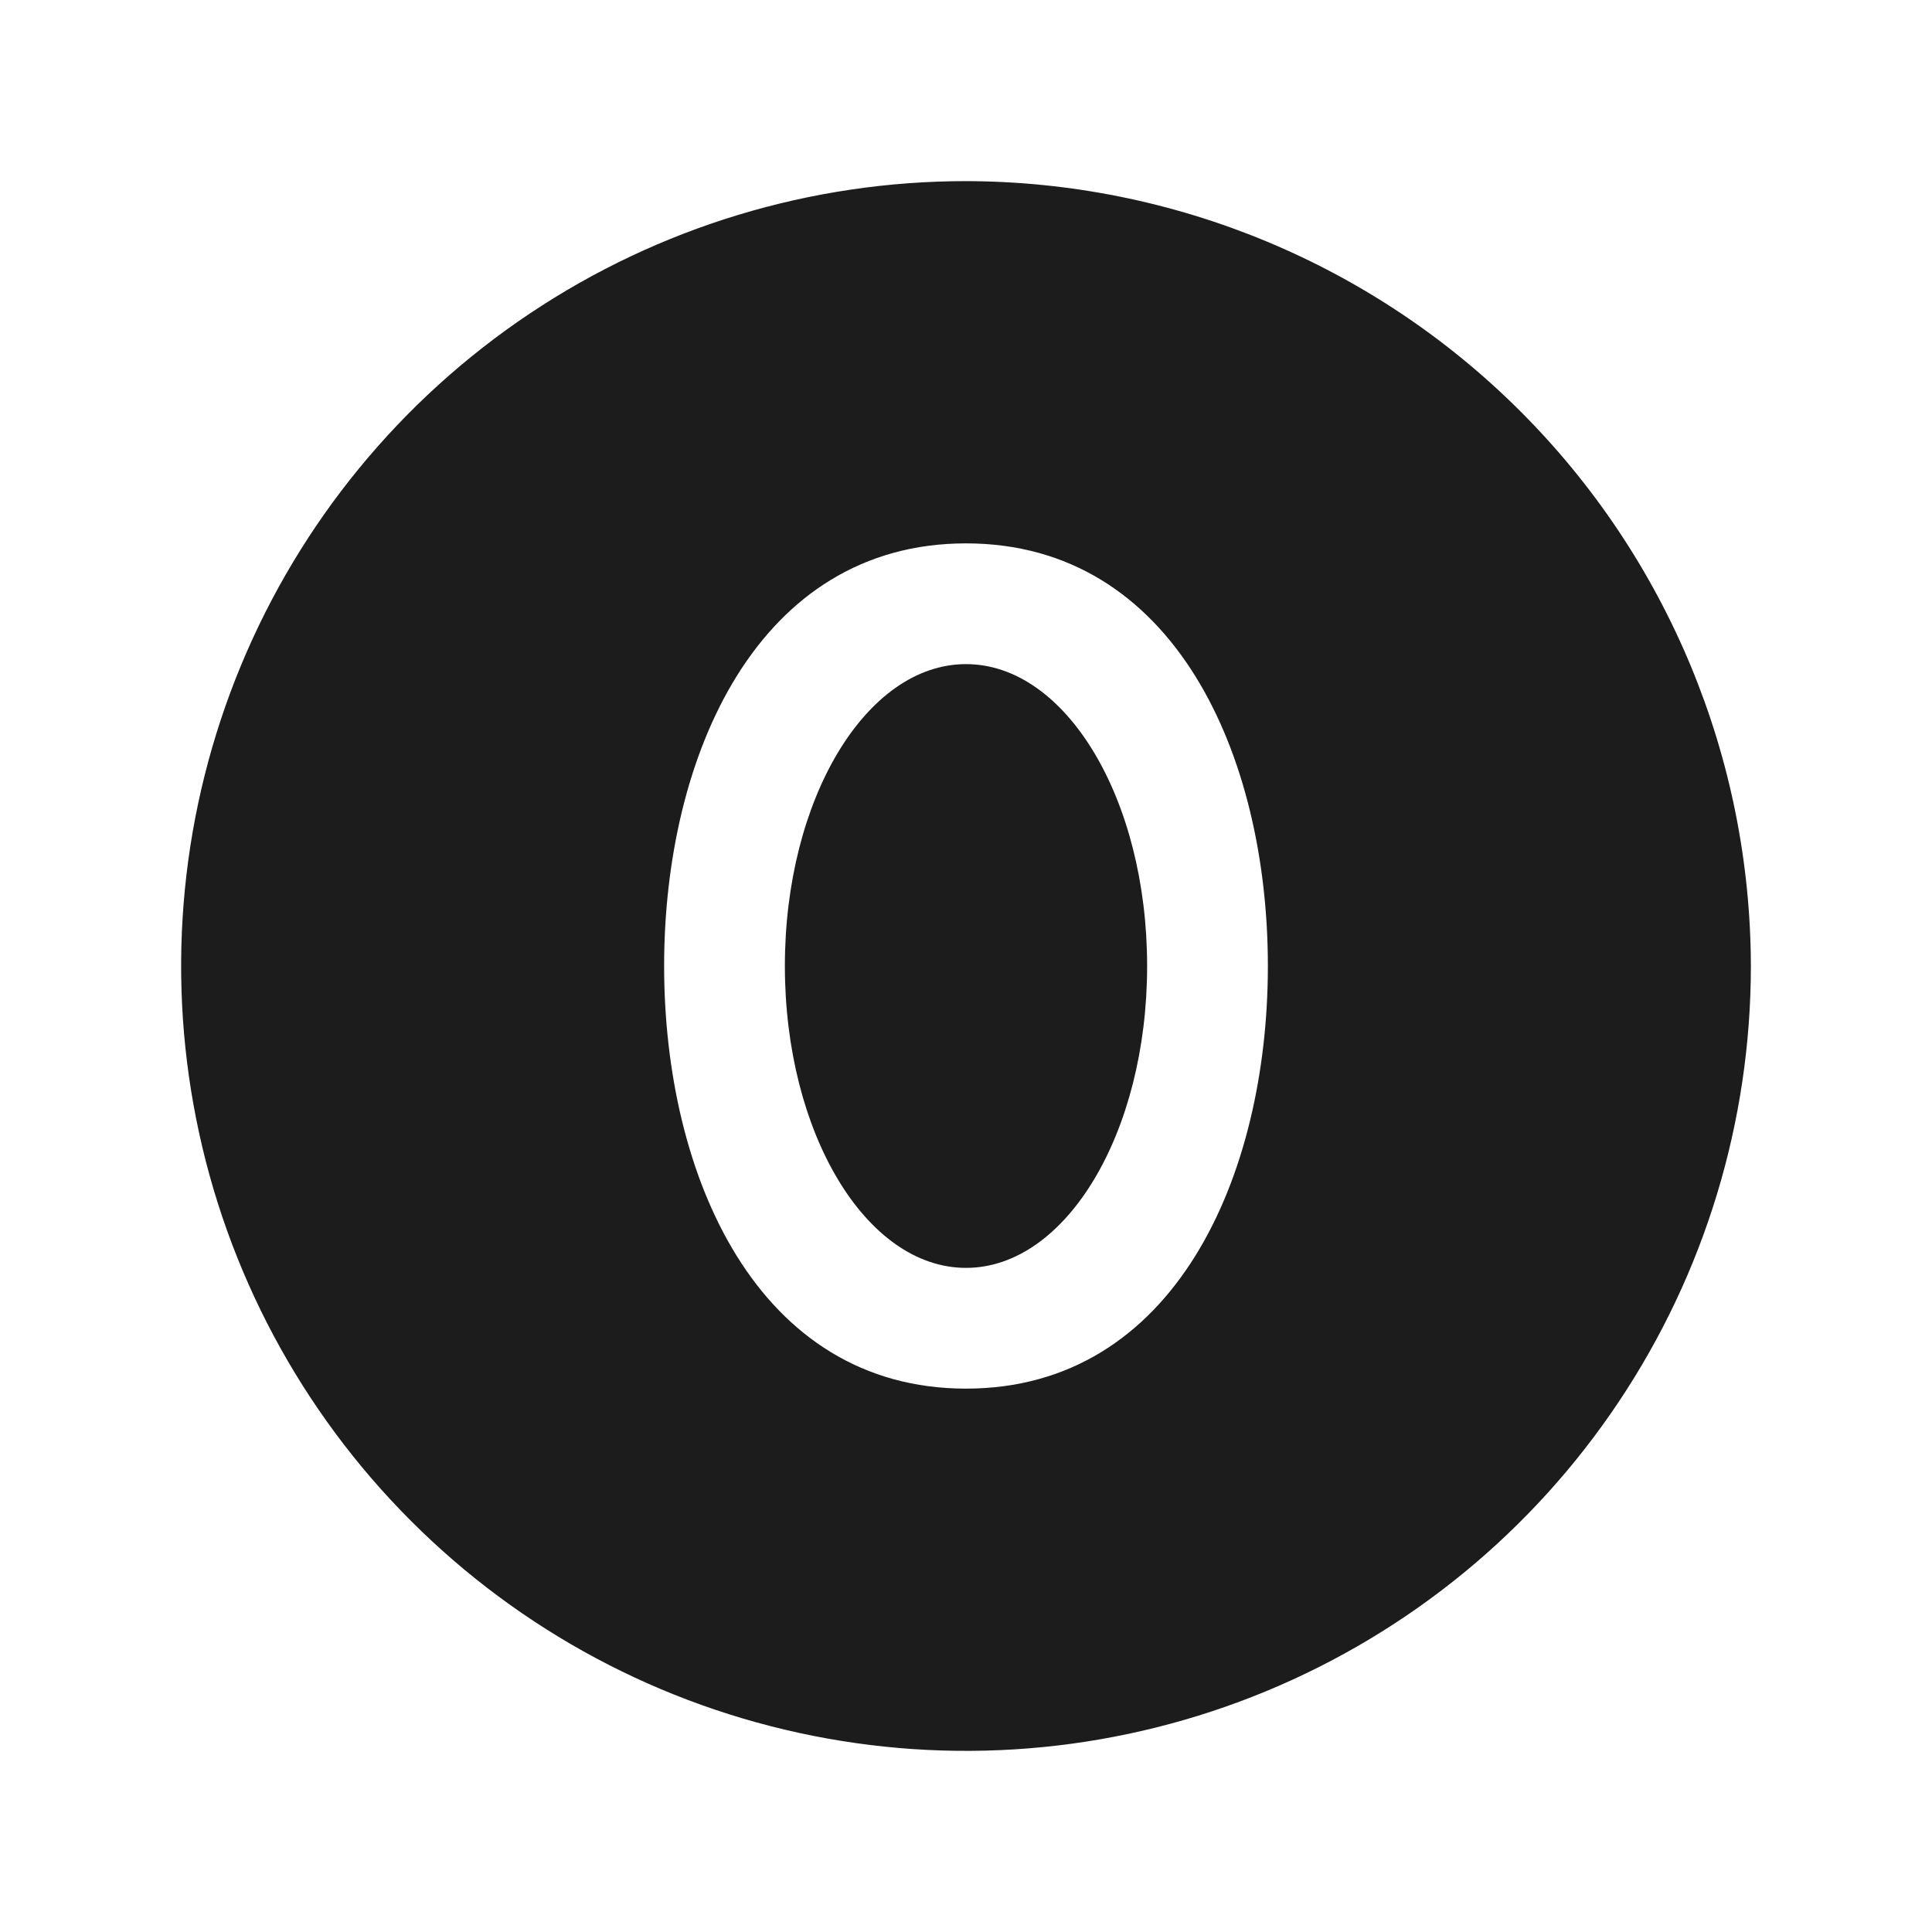 <svg width="32" height="32" viewBox="0 0 32 32" fill="none" xmlns="http://www.w3.org/2000/svg">
<path d="M16 21C17.657 21 19 18.761 19 16C19 13.239 17.657 11 16 11C14.343 11 13 13.239 13 16C13 18.761 14.343 21 16 21Z" fill="#1C1C1C"/>
<path d="M16 3C13.429 3 10.915 3.762 8.778 5.191C6.64 6.619 4.974 8.65 3.99 11.025C3.006 13.401 2.748 16.014 3.25 18.536C3.751 21.058 4.99 23.374 6.808 25.192C8.626 27.011 10.942 28.249 13.464 28.75C15.986 29.252 18.599 28.994 20.975 28.01C23.35 27.026 25.381 25.36 26.809 23.222C28.238 21.085 29 18.571 29 16C28.993 12.554 27.622 9.251 25.185 6.815C22.749 4.378 19.446 3.007 16 3ZM16 23C12.55 23 11 19.488 11 16C11 12.512 12.55 9 16 9C19.45 9 21 12.512 21 16C21 19.488 19.45 23 16 23Z" fill="#1C1C1C"/>
</svg>

